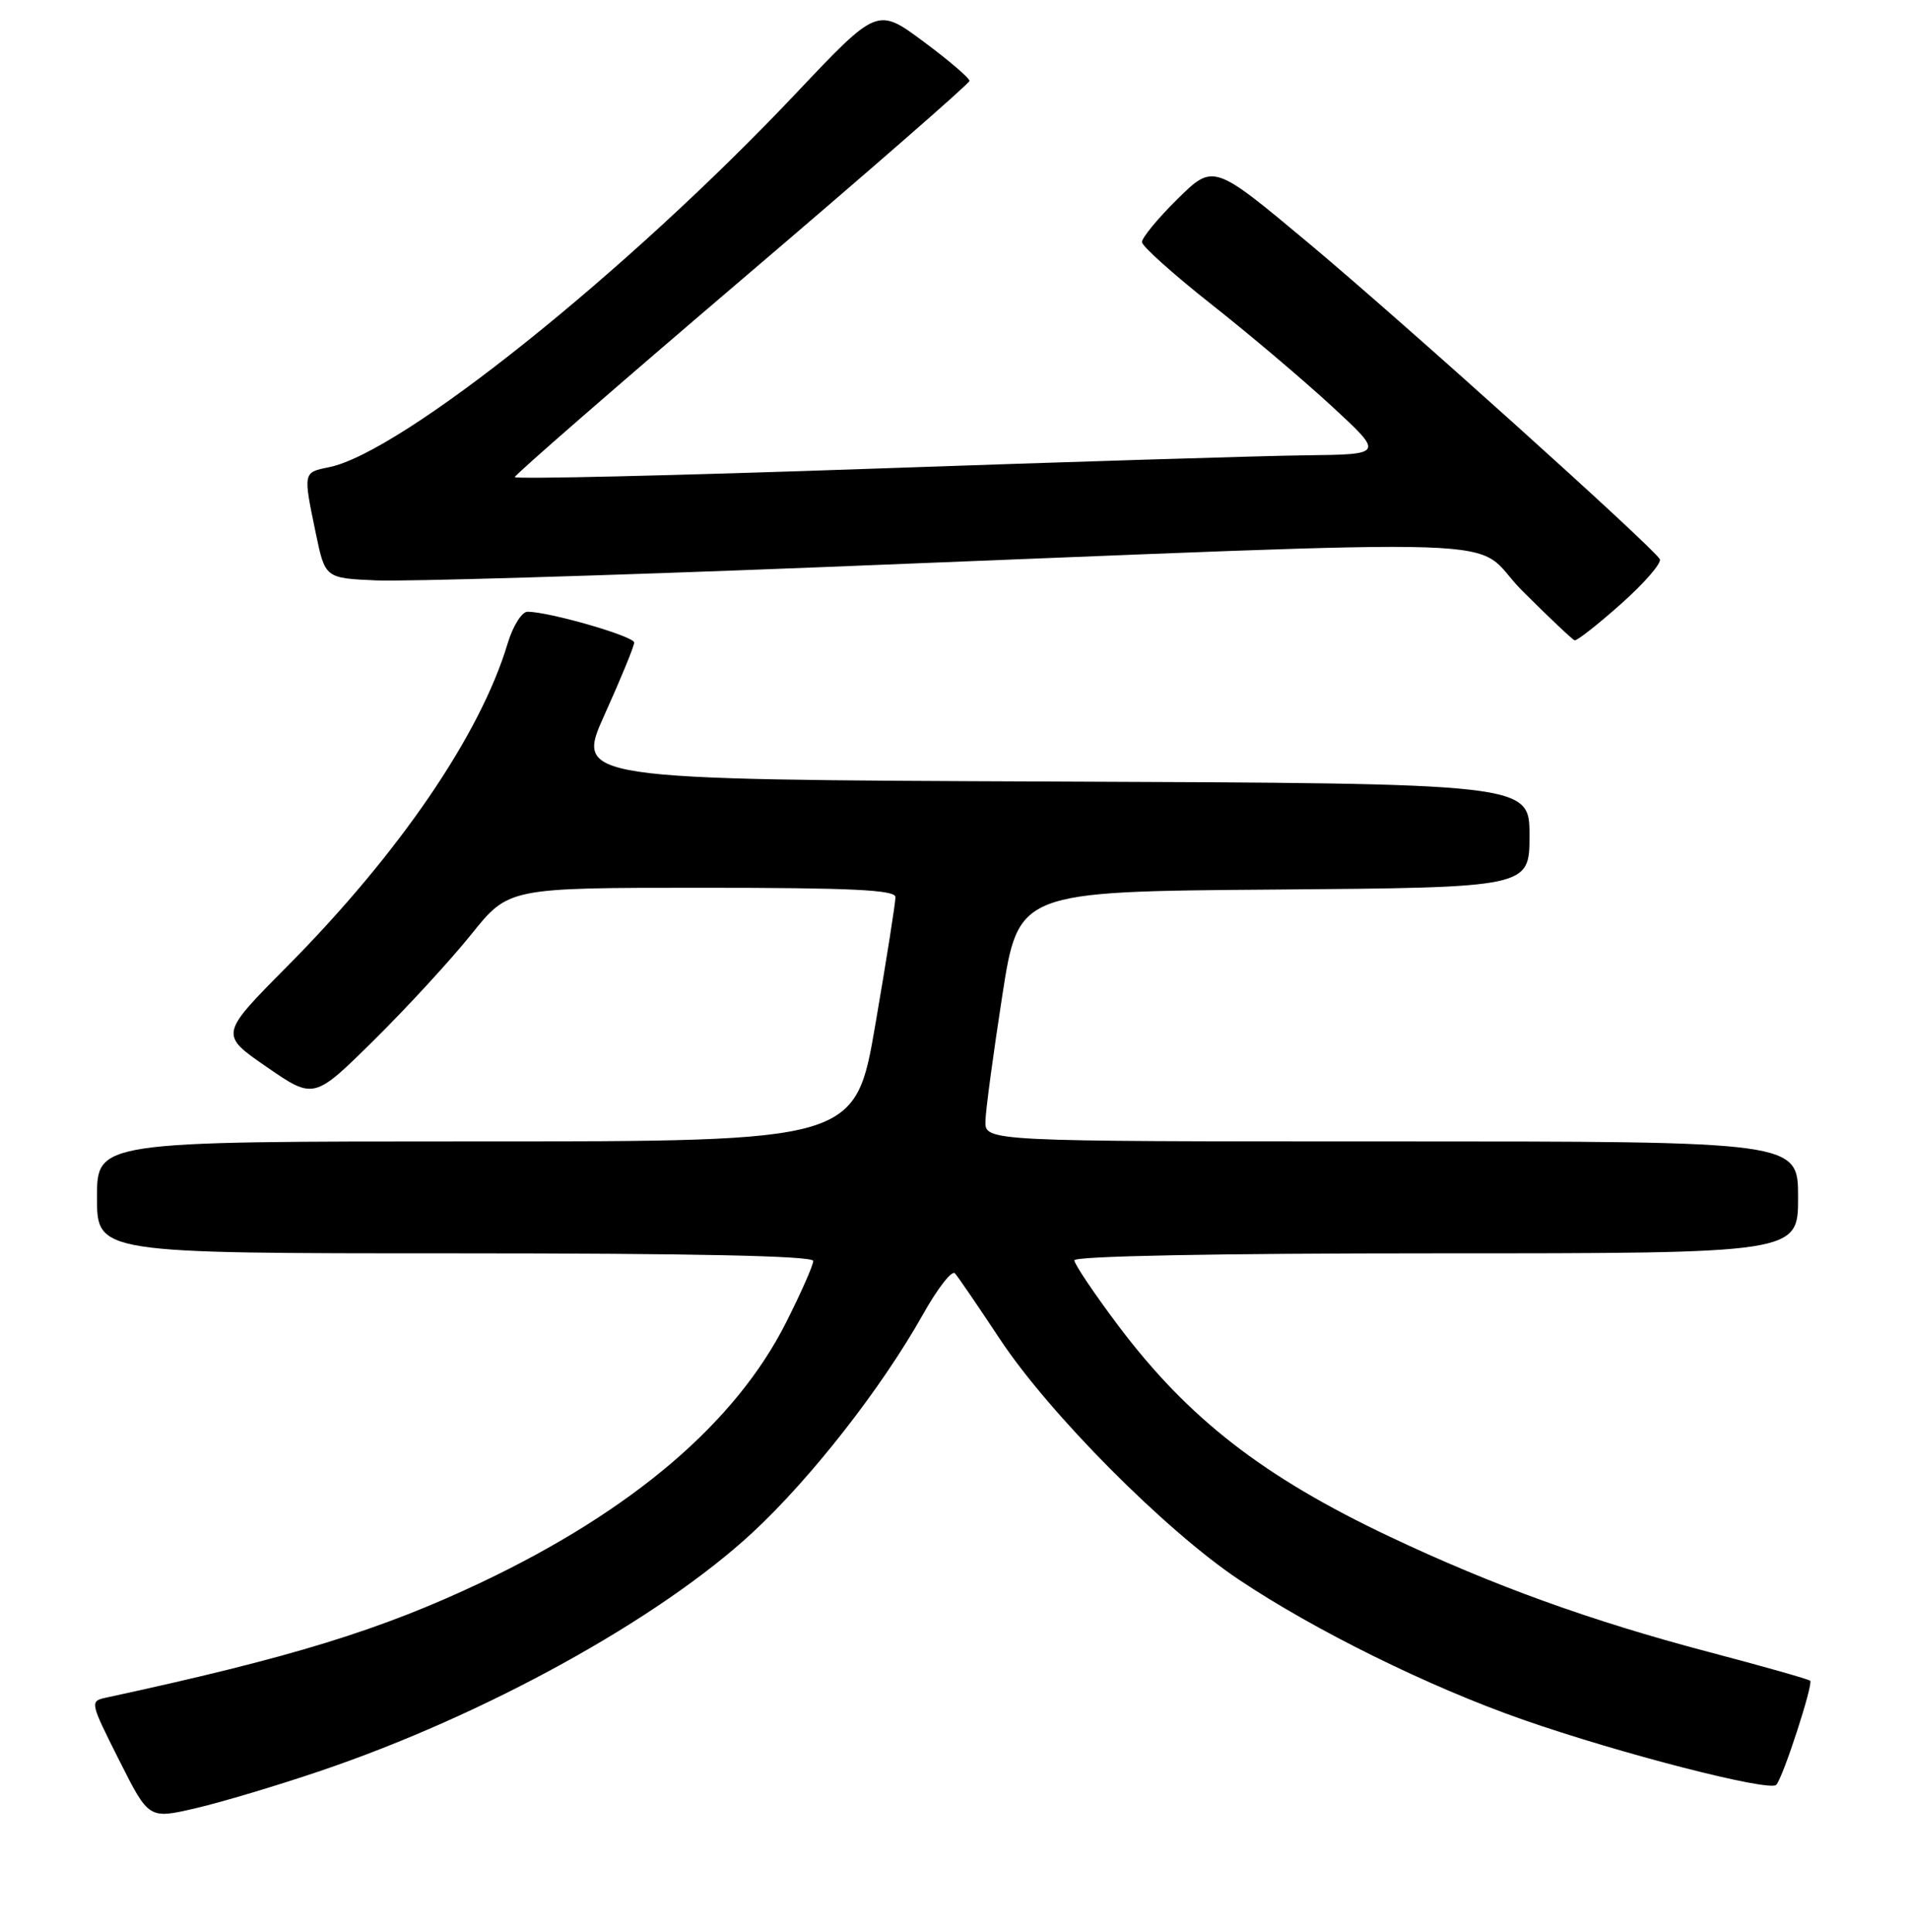 <?xml version="1.0" encoding="UTF-8" standalone="no"?>
<!DOCTYPE svg PUBLIC "-//W3C//DTD SVG 1.1//EN" "http://www.w3.org/Graphics/SVG/1.1/DTD/svg11.dtd" >
<svg xmlns="http://www.w3.org/2000/svg" xmlns:xlink="http://www.w3.org/1999/xlink" version="1.1" viewBox="0 0 256 259">
 <g >
 <path fill="currentColor"
d=" M 43.00 237.36 C 65.05 229.88 88.31 217.04 100.84 205.45 C 108.70 198.16 118.19 186.02 123.71 176.18 C 125.66 172.70 127.59 170.22 127.99 170.68 C 128.40 171.13 131.11 175.10 134.02 179.50 C 140.65 189.51 156.13 205.09 166.02 211.72 C 176.24 218.56 191.56 226.12 204.10 230.50 C 217.07 235.04 237.21 240.22 238.08 239.24 C 239.01 238.20 243.06 225.73 242.62 225.29 C 242.42 225.09 236.27 223.34 228.96 221.42 C 213.14 217.24 200.17 212.55 186.31 206.00 C 169.34 197.97 159.30 190.18 149.95 177.78 C 146.68 173.43 144.00 169.45 144.00 168.94 C 144.00 168.37 162.95 168.00 192.50 168.00 C 241.00 168.00 241.00 168.00 241.00 160.50 C 241.00 153.00 241.00 153.00 186.50 153.00 C 132.00 153.00 132.00 153.00 132.08 150.25 C 132.12 148.74 133.14 141.20 134.33 133.50 C 136.50 119.50 136.50 119.50 170.75 119.24 C 205.00 118.97 205.00 118.97 205.00 111.99 C 205.00 105.01 205.00 105.01 141.05 104.76 C 77.10 104.50 77.10 104.50 81.05 95.76 C 83.22 90.95 85.00 86.62 85.00 86.13 C 85.00 85.29 73.62 82.00 70.70 82.00 C 69.94 82.00 68.75 83.91 68.04 86.25 C 64.39 98.46 53.51 114.39 38.49 129.54 C 29.43 138.67 29.43 138.67 35.75 143.02 C 42.07 147.38 42.07 147.38 50.11 139.44 C 54.53 135.07 60.40 128.69 63.16 125.25 C 68.17 119.00 68.17 119.00 94.09 119.00 C 114.14 119.00 120.01 119.28 120.02 120.25 C 120.03 120.94 118.83 128.59 117.34 137.25 C 114.64 153.00 114.64 153.00 63.82 153.00 C 13.00 153.00 13.00 153.00 13.00 160.50 C 13.00 168.00 13.00 168.00 61.00 168.00 C 93.11 168.00 109.00 168.34 109.00 169.02 C 109.00 169.59 107.37 173.28 105.38 177.23 C 98.62 190.67 84.79 202.47 64.59 212.07 C 51.04 218.50 39.10 222.18 14.25 227.55 C 12.02 228.03 12.03 228.10 15.97 235.94 C 19.94 243.84 19.94 243.84 26.22 242.38 C 29.67 241.58 37.22 239.32 43.00 237.36 Z  M 217.31 80.91 C 220.44 78.12 222.77 75.43 222.46 74.94 C 221.35 73.14 187.76 42.92 175.41 32.60 C 162.64 21.93 162.64 21.93 157.82 26.68 C 155.17 29.29 153.03 31.89 153.06 32.46 C 153.10 33.03 157.26 36.76 162.31 40.75 C 167.37 44.73 174.65 50.90 178.50 54.45 C 185.50 60.91 185.50 60.91 175.00 61.03 C 169.22 61.10 143.01 61.91 116.75 62.83 C 90.49 63.75 69.00 64.25 69.00 63.95 C 69.00 63.65 82.70 51.73 99.44 37.45 C 116.18 23.18 129.91 11.21 129.94 10.85 C 129.97 10.49 127.21 8.12 123.80 5.59 C 117.59 0.98 117.59 0.98 106.71 12.49 C 84.06 36.46 53.79 60.69 44.08 62.63 C 40.61 63.33 40.62 63.27 42.33 71.50 C 43.58 77.50 43.58 77.50 50.46 77.80 C 54.24 77.96 80.77 77.18 109.42 76.05 C 208.38 72.15 196.60 71.76 204.02 79.18 C 207.58 82.74 210.75 85.73 211.05 85.83 C 211.35 85.92 214.17 83.71 217.31 80.91 Z "/>
</g>
</svg>